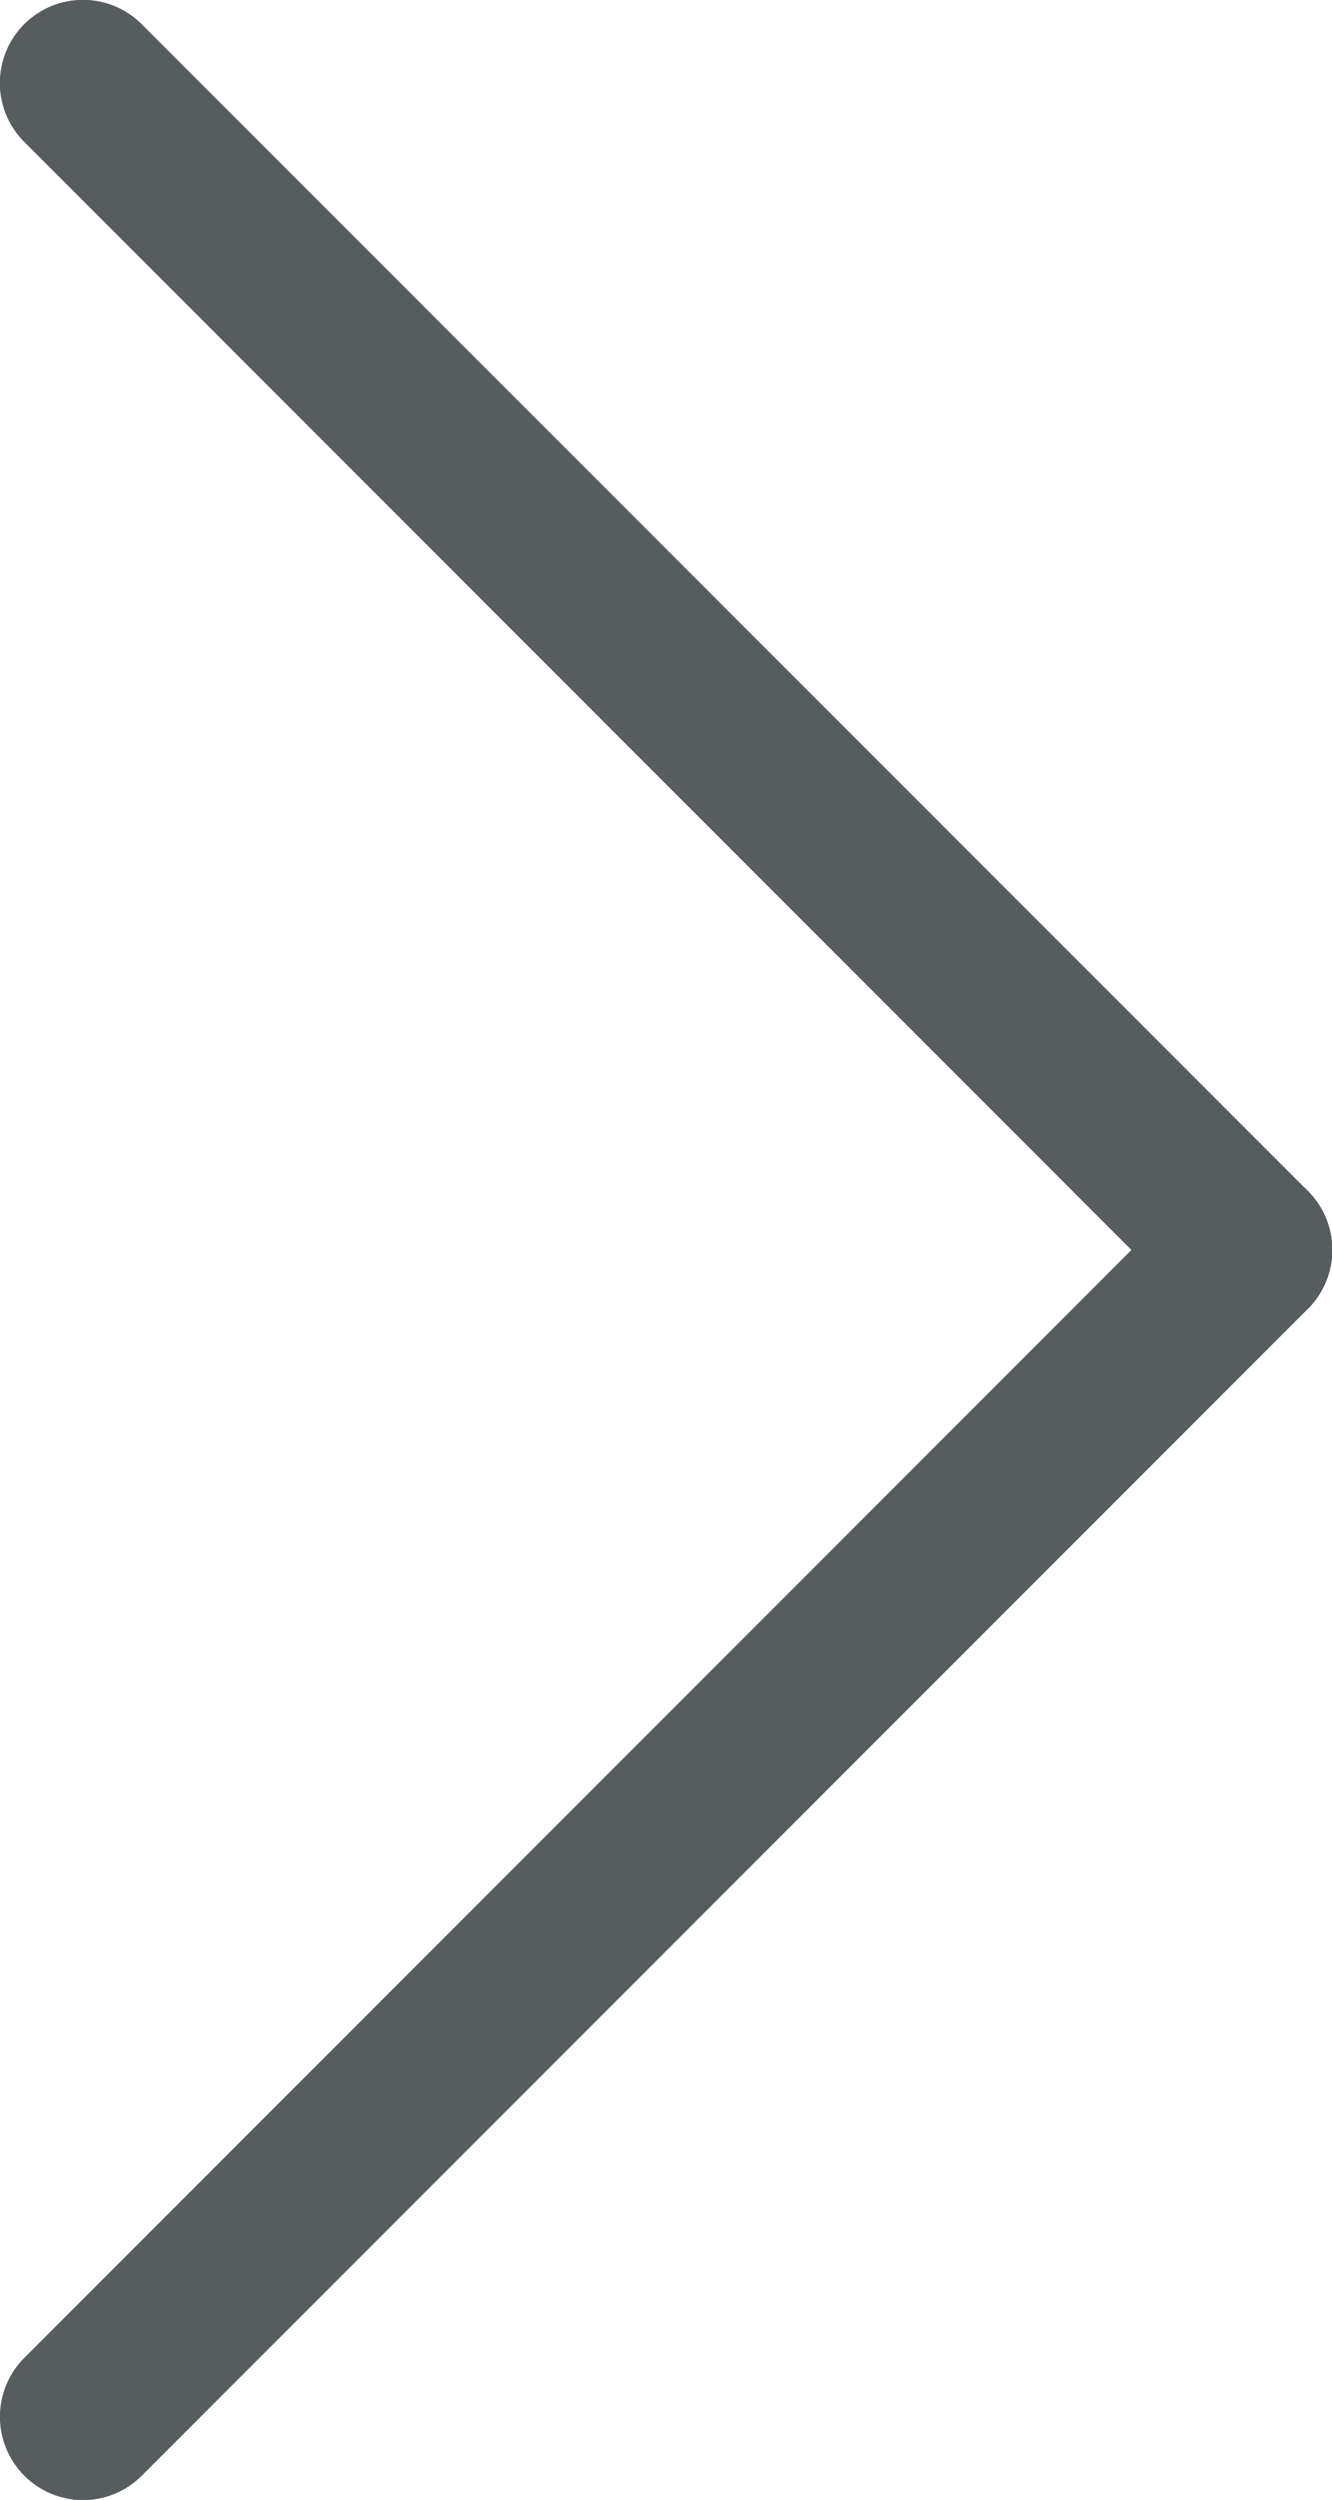 <svg xmlns="http://www.w3.org/2000/svg" viewBox="0 0 7.434 13.943">
  <defs>
    <style>
      .cls-1 {
        fill: #575d5e;
      }
    </style>
  </defs>
  <g id="Asset_2arrow_r" data-name="Asset 2arrow_r" transform="translate(0 0)">
    <g id="Calque_2" data-name="Calque 2" transform="translate(0 0)">
      <path id="Path_52" data-name="Path 52" class="cls-1" d="M.463,7.436a.465.465,0,0,1-.328-.793L6.643.135A.463.463,0,0,1,7.3.791L.791,7.3A.465.465,0,0,1,.463,7.436Z" transform="translate(0 6.508)"/>
      <path id="Path_53" data-name="Path 53" class="cls-1" d="M6.971,7.436A.465.465,0,0,1,6.643,7.3L.135.791A.463.463,0,0,1,.791.135L7.3,6.643a.465.465,0,0,1-.328.793Z" transform="translate(0)"/>
    </g>
  </g>
</svg>
